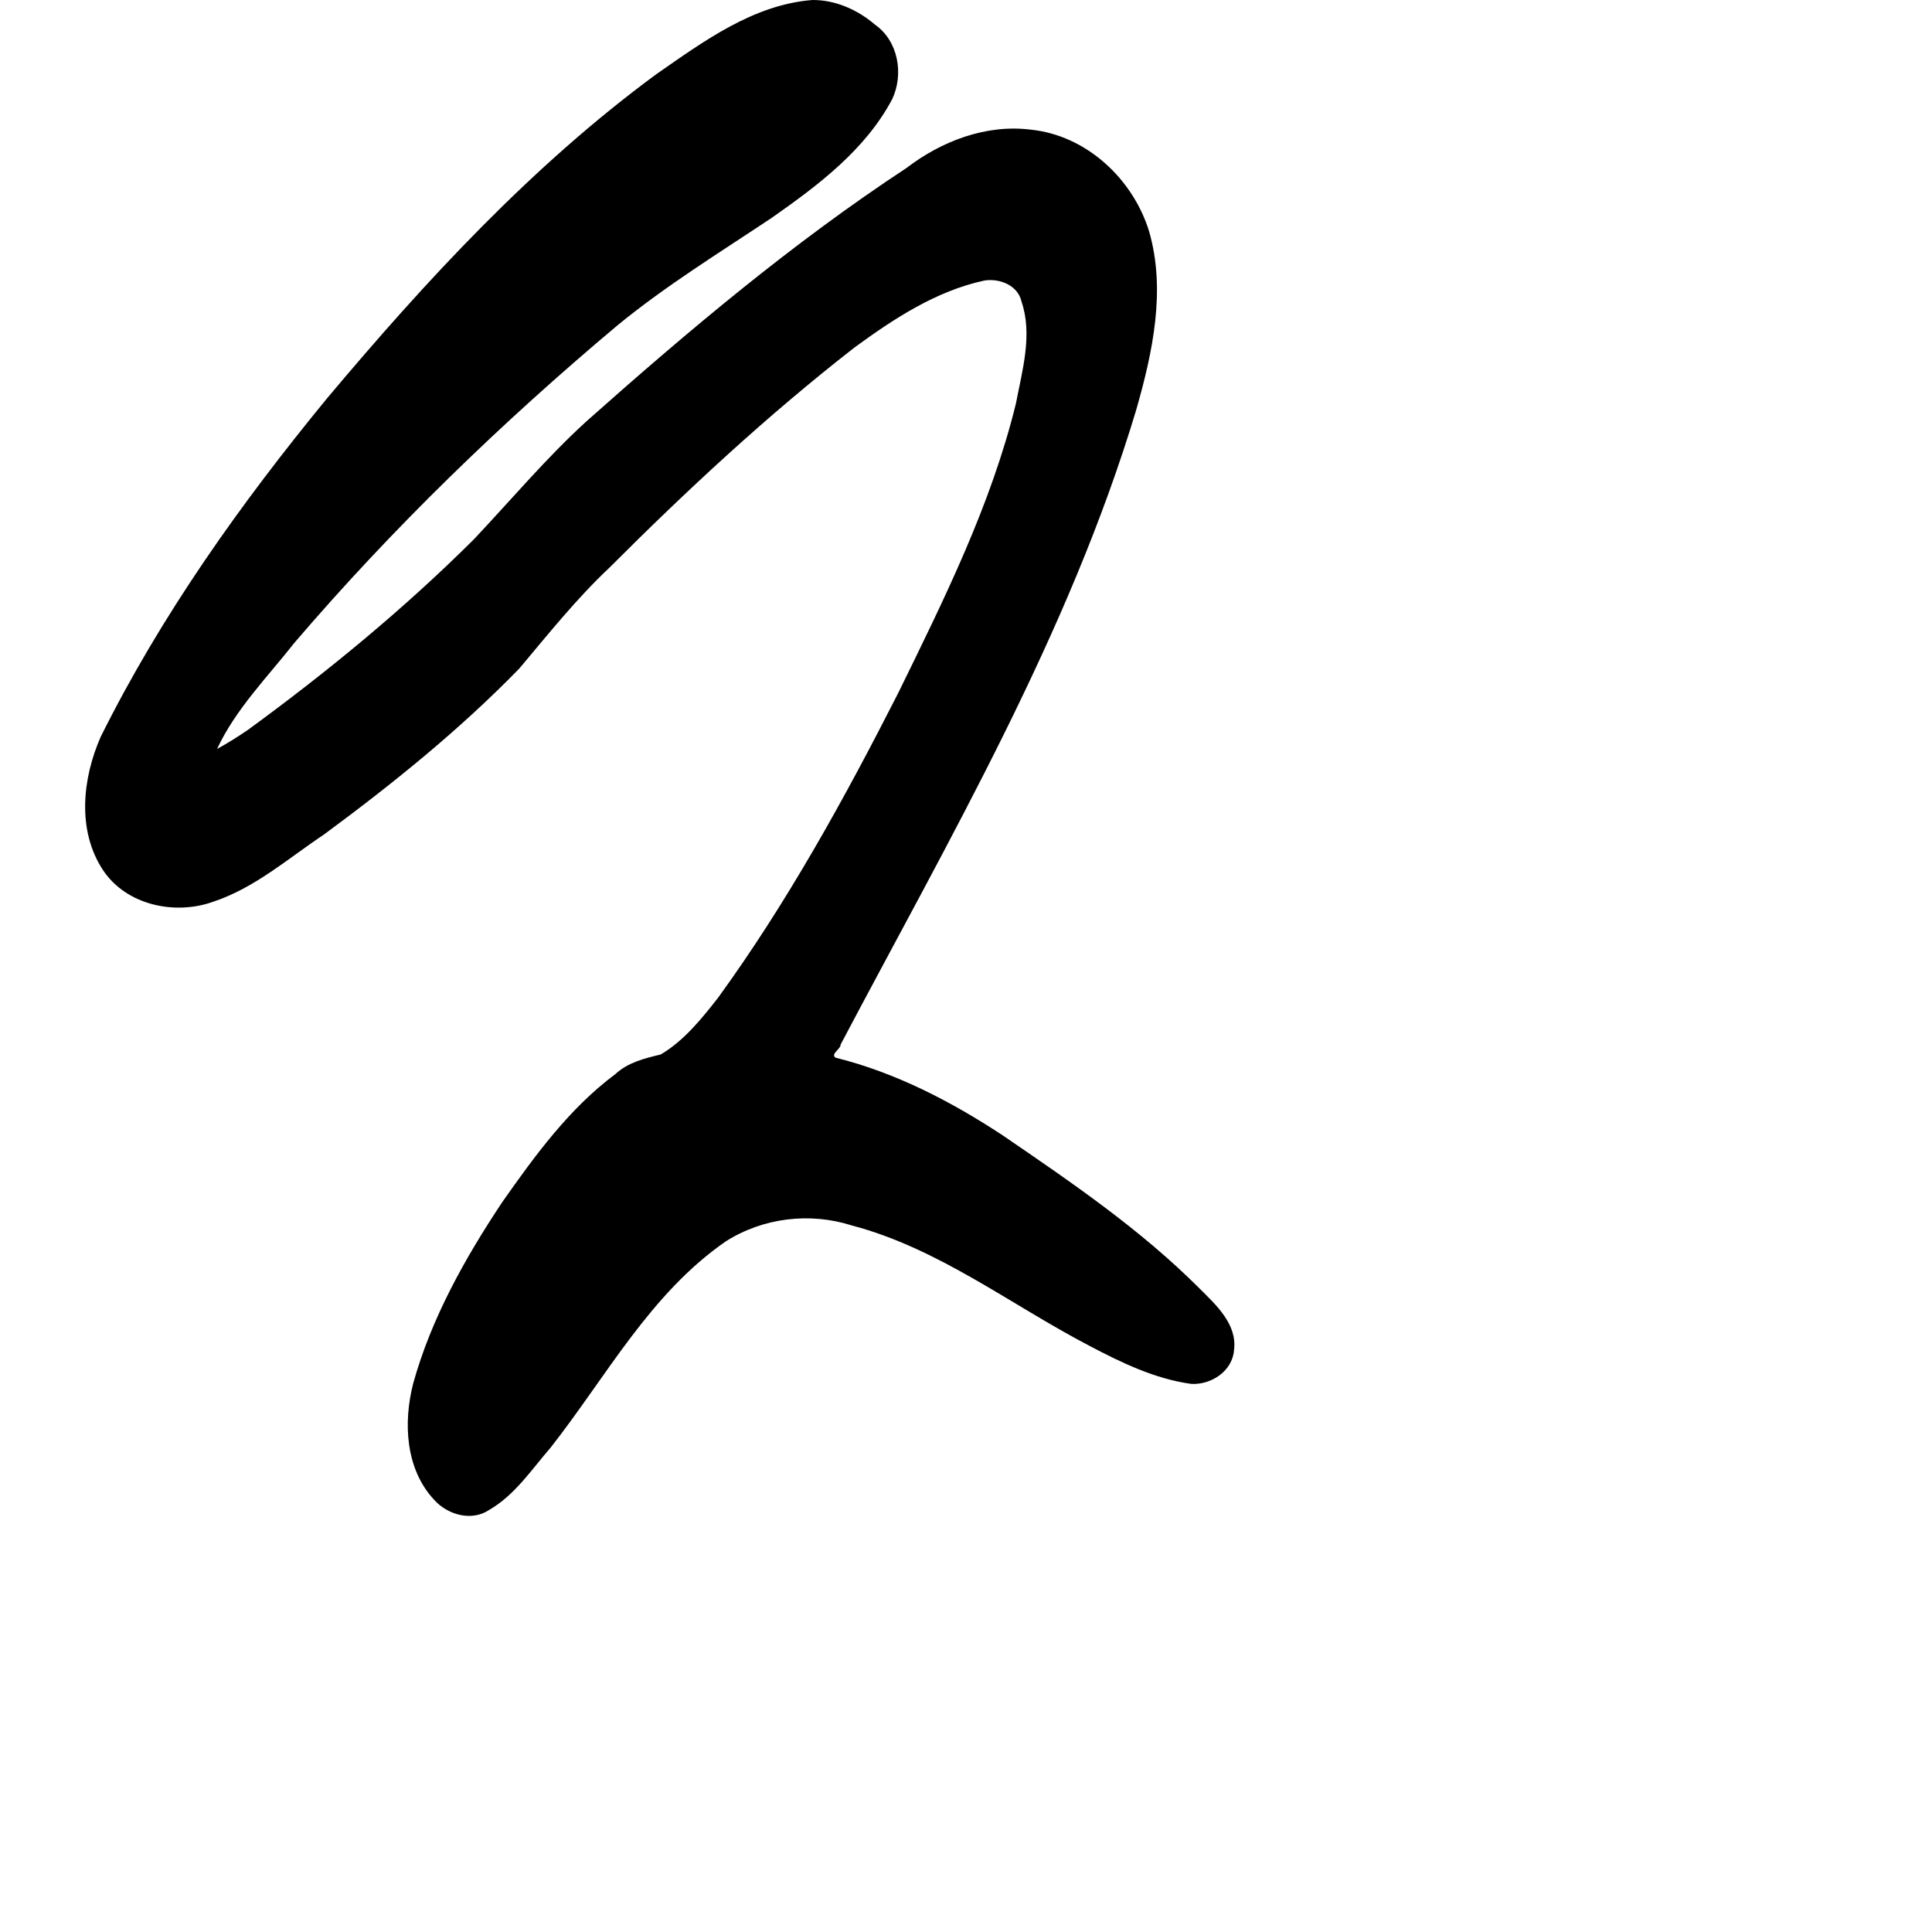 <?xml version="1.0" encoding="UTF-8" standalone="no"?>
<!-- Created with Inkscape (http://www.inkscape.org/) -->

<svg
   xmlns:dc="http://purl.org/dc/elements/1.1/"
   xmlns:cc="http://creativecommons.org/ns#"
   xmlns:rdf="http://www.w3.org/1999/02/22-rdf-syntax-ns#"
   xmlns:svg="http://www.w3.org/2000/svg"
   xmlns="http://www.w3.org/2000/svg"
   xmlns:sodipodi="http://sodipodi.sourceforge.net/DTD/sodipodi-0.dtd"
   xmlns:inkscape="http://www.inkscape.org/namespaces/inkscape"
   width="1000"
   height="1000"
   viewBox="0 0 1000 1000"
   version="1.1"
   id="svg756"
   inkscape:version="0.92.3 (2405546, 2018-03-11)"
   sodipodi:docname="u306a.svg">
  <defs
     id="defs750" />
  <sodipodi:namedview
     id="base"
     pagecolor="#ffffff"
     bordercolor="#666666"
     borderopacity="1.0"
     inkscape:pageopacity="0.0"
     inkscape:pageshadow="2"
     inkscape:zoom="0.35"
     inkscape:cx="549.36709"
     inkscape:cy="576.33663"
     inkscape:document-units="px"
     inkscape:current-layer="layer1"
     showgrid="true"
     units="px"
     inkscape:window-width="1118"
     inkscape:window-height="864"
     inkscape:window-x="688"
     inkscape:window-y="96"
     inkscape:window-maximized="0"
     showguides="true"
     inkscape:guide-bbox="true">
    <inkscape:grid
       type="xygrid"
       id="grid758" />
    <sodipodi:guide
       position="240,200"
       orientation="0,1"
       id="guide8"
       inkscape:locked="false" />
  </sodipodi:namedview>
  <g
     inkscape:label="Layer 1"
     inkscape:groupmode="layer"
     id="layer1"
     transform="translate(0,-32.417)"
     style="display:inline">
    <path
       style="display:inline;fill:#000000;stroke-width:15.17"
       d="M 420.555,32.417 C 389.884,34.786 364.133,53.869 339.715,70.807 275.257,118.274 220.587,177.508 169.287,238.583 124.662,292.912 83.515,350.665 52.147,413.743 c -9.493,21.525 -12.391,48.482 1.146,69.01 12.081,18.235 37.383,23.559 57.232,16.339 21.451,-7.148 38.722,-22.434 57.247,-34.797 35.553,-26.233 70.133,-54.128 100.991,-85.813 15.066,-17.916 29.692,-36.27 46.786,-52.343 40.144,-40.189 81.85,-78.894 126.686,-113.822 20.331,-14.884 42.283,-29.312 67.302,-34.699 7.95,-1.228 17.352,2.482 19.215,10.945 5.791,17.07 0.388,35.496 -2.878,52.576 -12.833,52.556 -37.243,101.549 -60.985,150.033 -27.714,54.462 -57.312,108.208 -93.254,157.733 -8.574,10.922 -17.644,22.241 -29.653,29.313 -8.348,2.007 -16.985,4.11 -23.464,10.146 -23.87,17.783 -41.664,42.22 -58.605,66.35 -19.284,29.005 -36.65,59.981 -46.026,93.713 -5.199,20.184 -4.093,44.207 10.757,60.224 6.997,7.852 19.467,11.453 28.668,5.237 13.276,-7.726 21.948,-20.963 31.807,-32.339 28.766,-36.634 51.451,-79.578 90.558,-106.606 19.307,-12.251 43.462,-15.157 65.196,-8.239 44.995,11.837 82.289,41.079 123.009,62.305 16.558,8.728 33.922,17.118 52.629,19.704 10.392,0.627 21.451,-6.615 22.225,-17.546 1.729,-13.367 -9.377,-23.376 -17.917,-31.894 -30.502,-30.541 -66.384,-54.961 -101.877,-79.236 -26.595,-17.494 -55.337,-32.435 -86.355,-40.143 -3.027,-1.794 2.71,-4.554 2.498,-6.791 56.379,-106.807 118.112,-212.306 153.057,-328.66 8.498,-29.706 15.441,-61.925 6.6,-92.378 -8.386,-27.128 -32.545,-49.688 -61.322,-52.551 -23.053,-2.868 -46.082,5.961 -64.204,19.843 -58.947,38.75 -113.024,84.346 -165.676,131.136 -20.774,18.952 -38.887,40.514 -58.124,60.94 -36.157,36.018 -75.724,68.531 -116.893,98.629 -5.234,3.58 -10.595,6.984 -16.169,10.012 9.631,-20.657 26.01,-37.095 39.985,-54.883 50.891,-59.499 107.347,-114.086 167.29,-164.401 25.073,-20.556 52.853,-37.635 79.794,-55.604 23.881,-16.737 48.441,-35.13 62.376,-61.427 6.111,-12.977 3.177,-30.202 -8.975,-38.646 C 443.9,37.468 432.435,32.352 420.555,32.417 Z"
       id="path283"
       inkscape:connector-curvature="0" />
  </g>
</svg>
